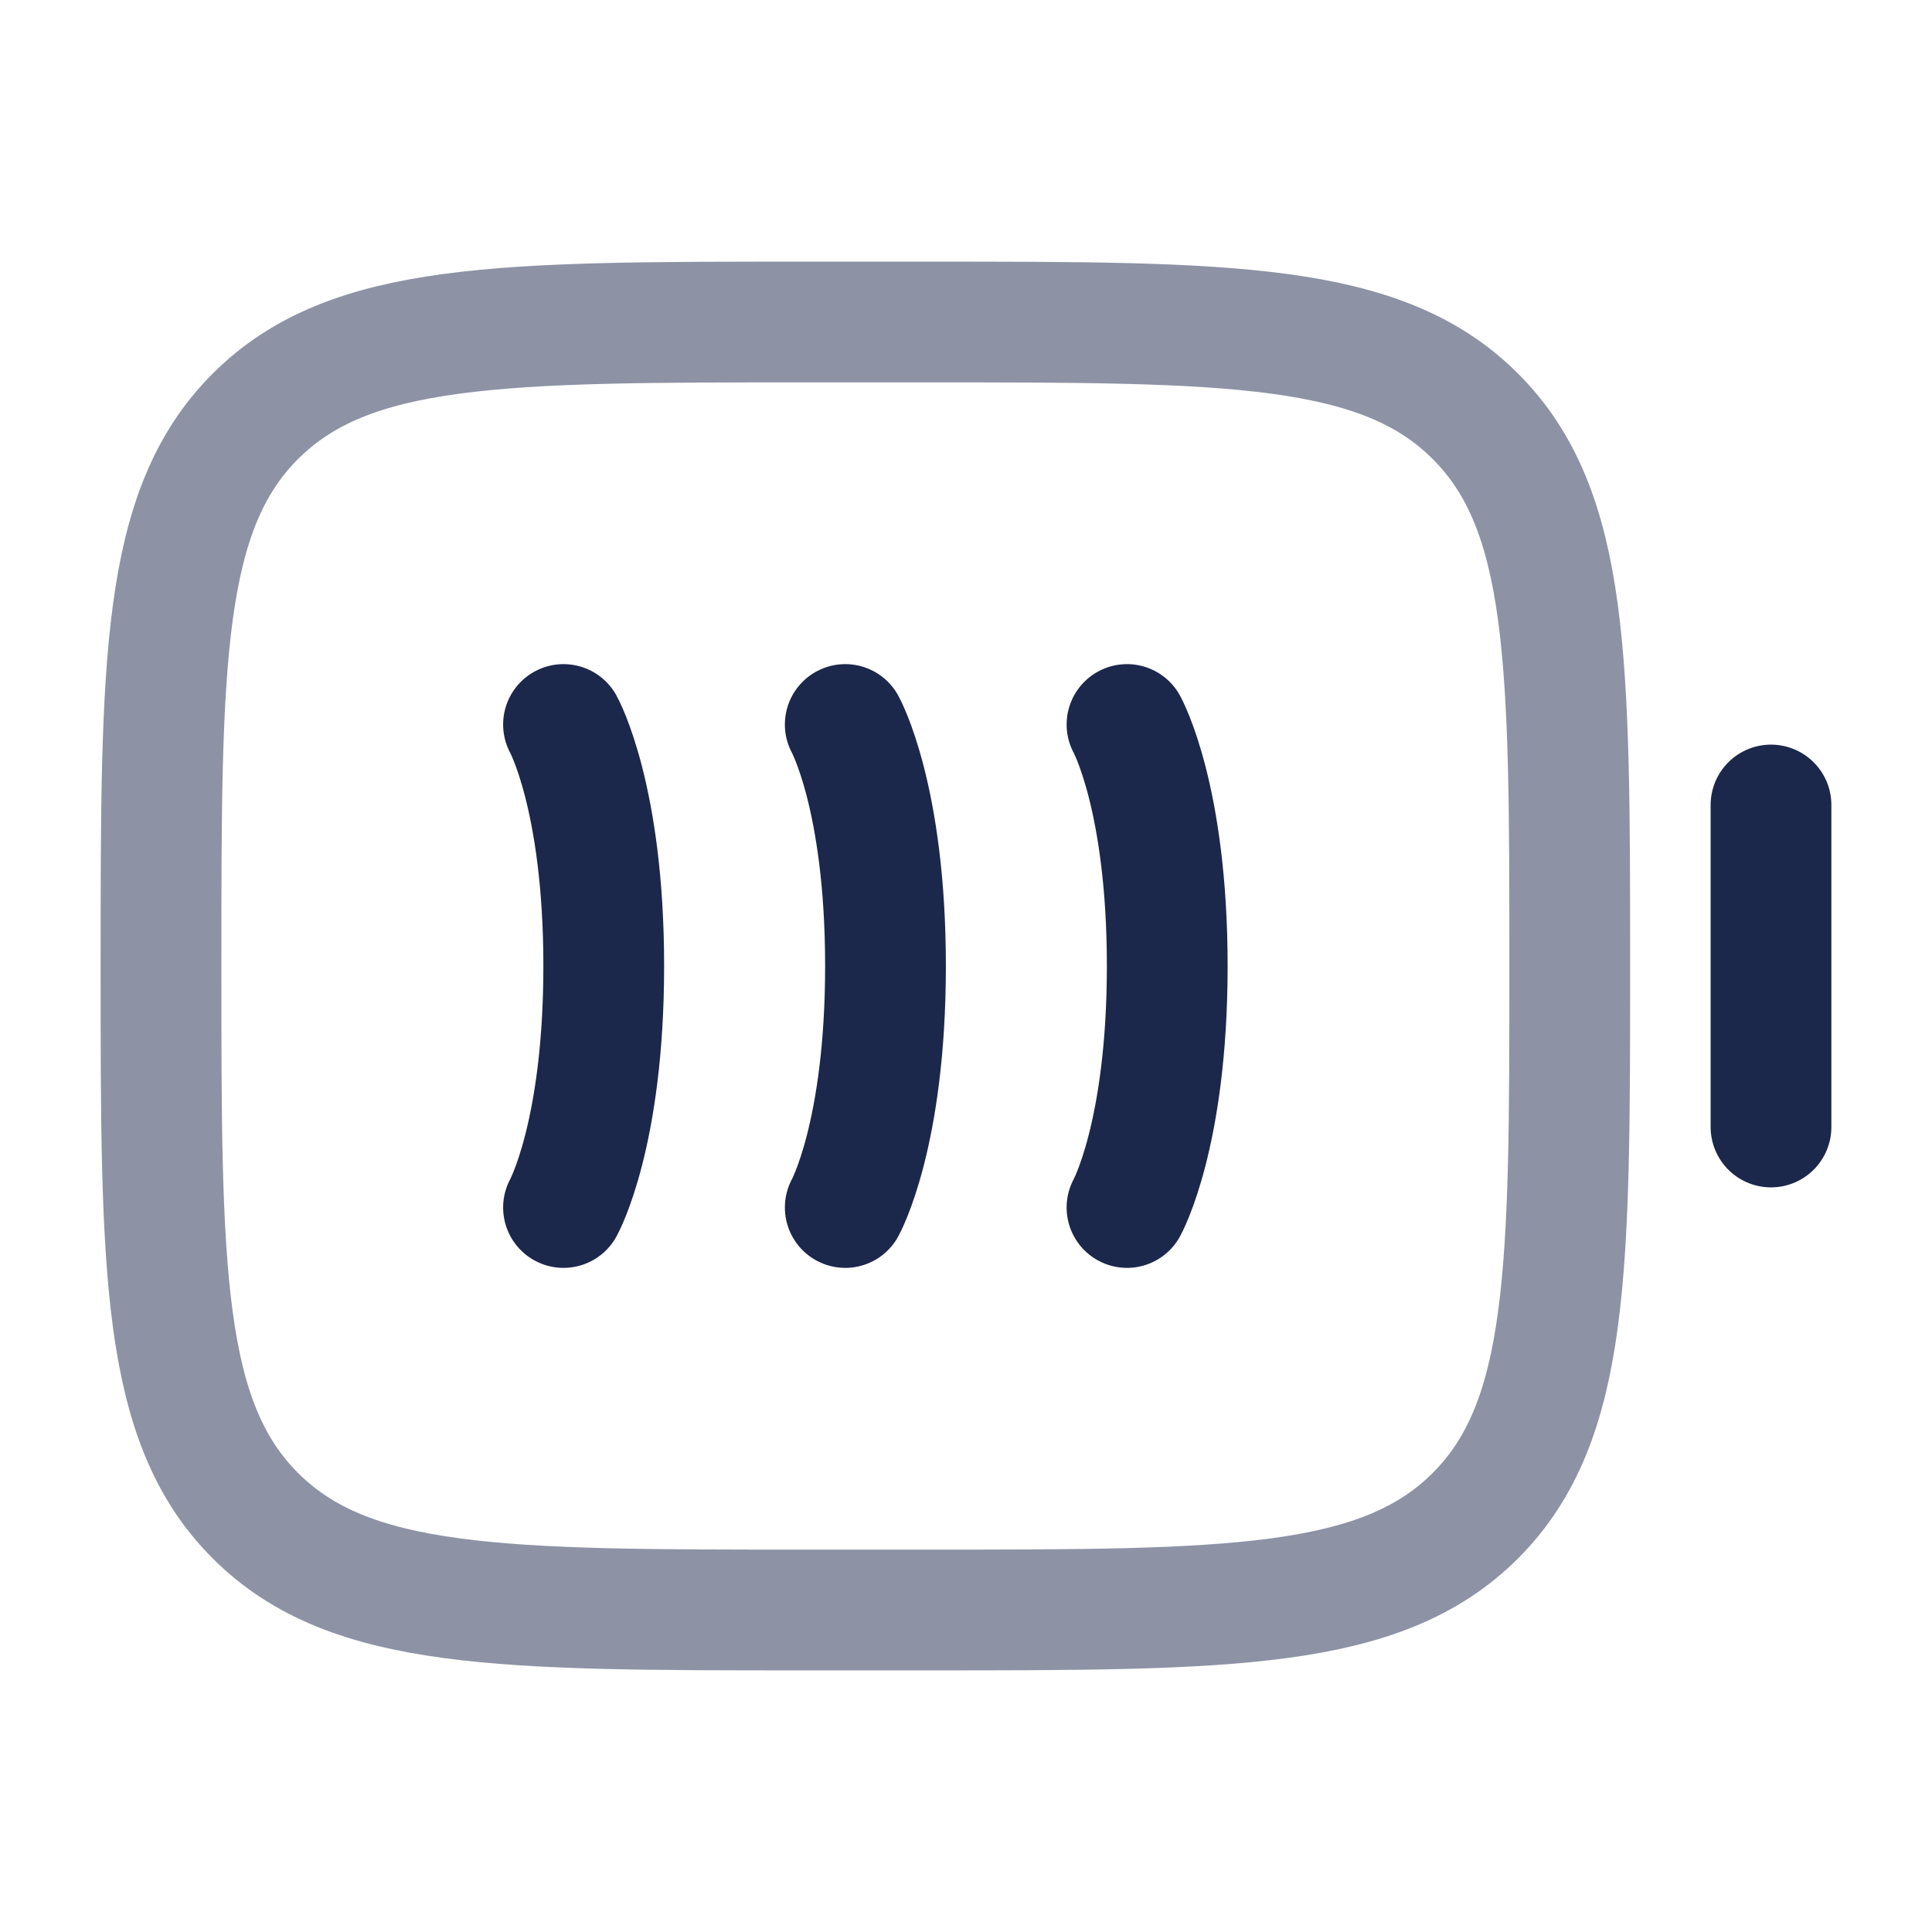 <svg xmlns="http://www.w3.org/2000/svg" width="24" height="24" fill="none">
  <g stroke="#1C274C" stroke-width="1.5">
    <path d="M2 12c0-3.771 0-5.657 1.172-6.828C4.343 4 6.229 4 10 4h1.5c3.771 0 5.657 0 6.828 1.172C19.5 6.343 19.5 8.229 19.5 12c0 3.771 0 5.657-1.172 6.828C17.157 20 15.271 20 11.5 20H10c-3.771 0-5.657 0-6.828-1.172C2 17.657 2 15.771 2 12Z" opacity=".5"/>
    <path stroke-linecap="round" d="M22 14v-4M7 9s.5.9.5 3-.5 3-.5 3m3.5-6s.5.9.5 3-.5 3-.5 3M14 9s.5.9.5 3-.5 3-.5 3"/>
  </g>
</svg>
